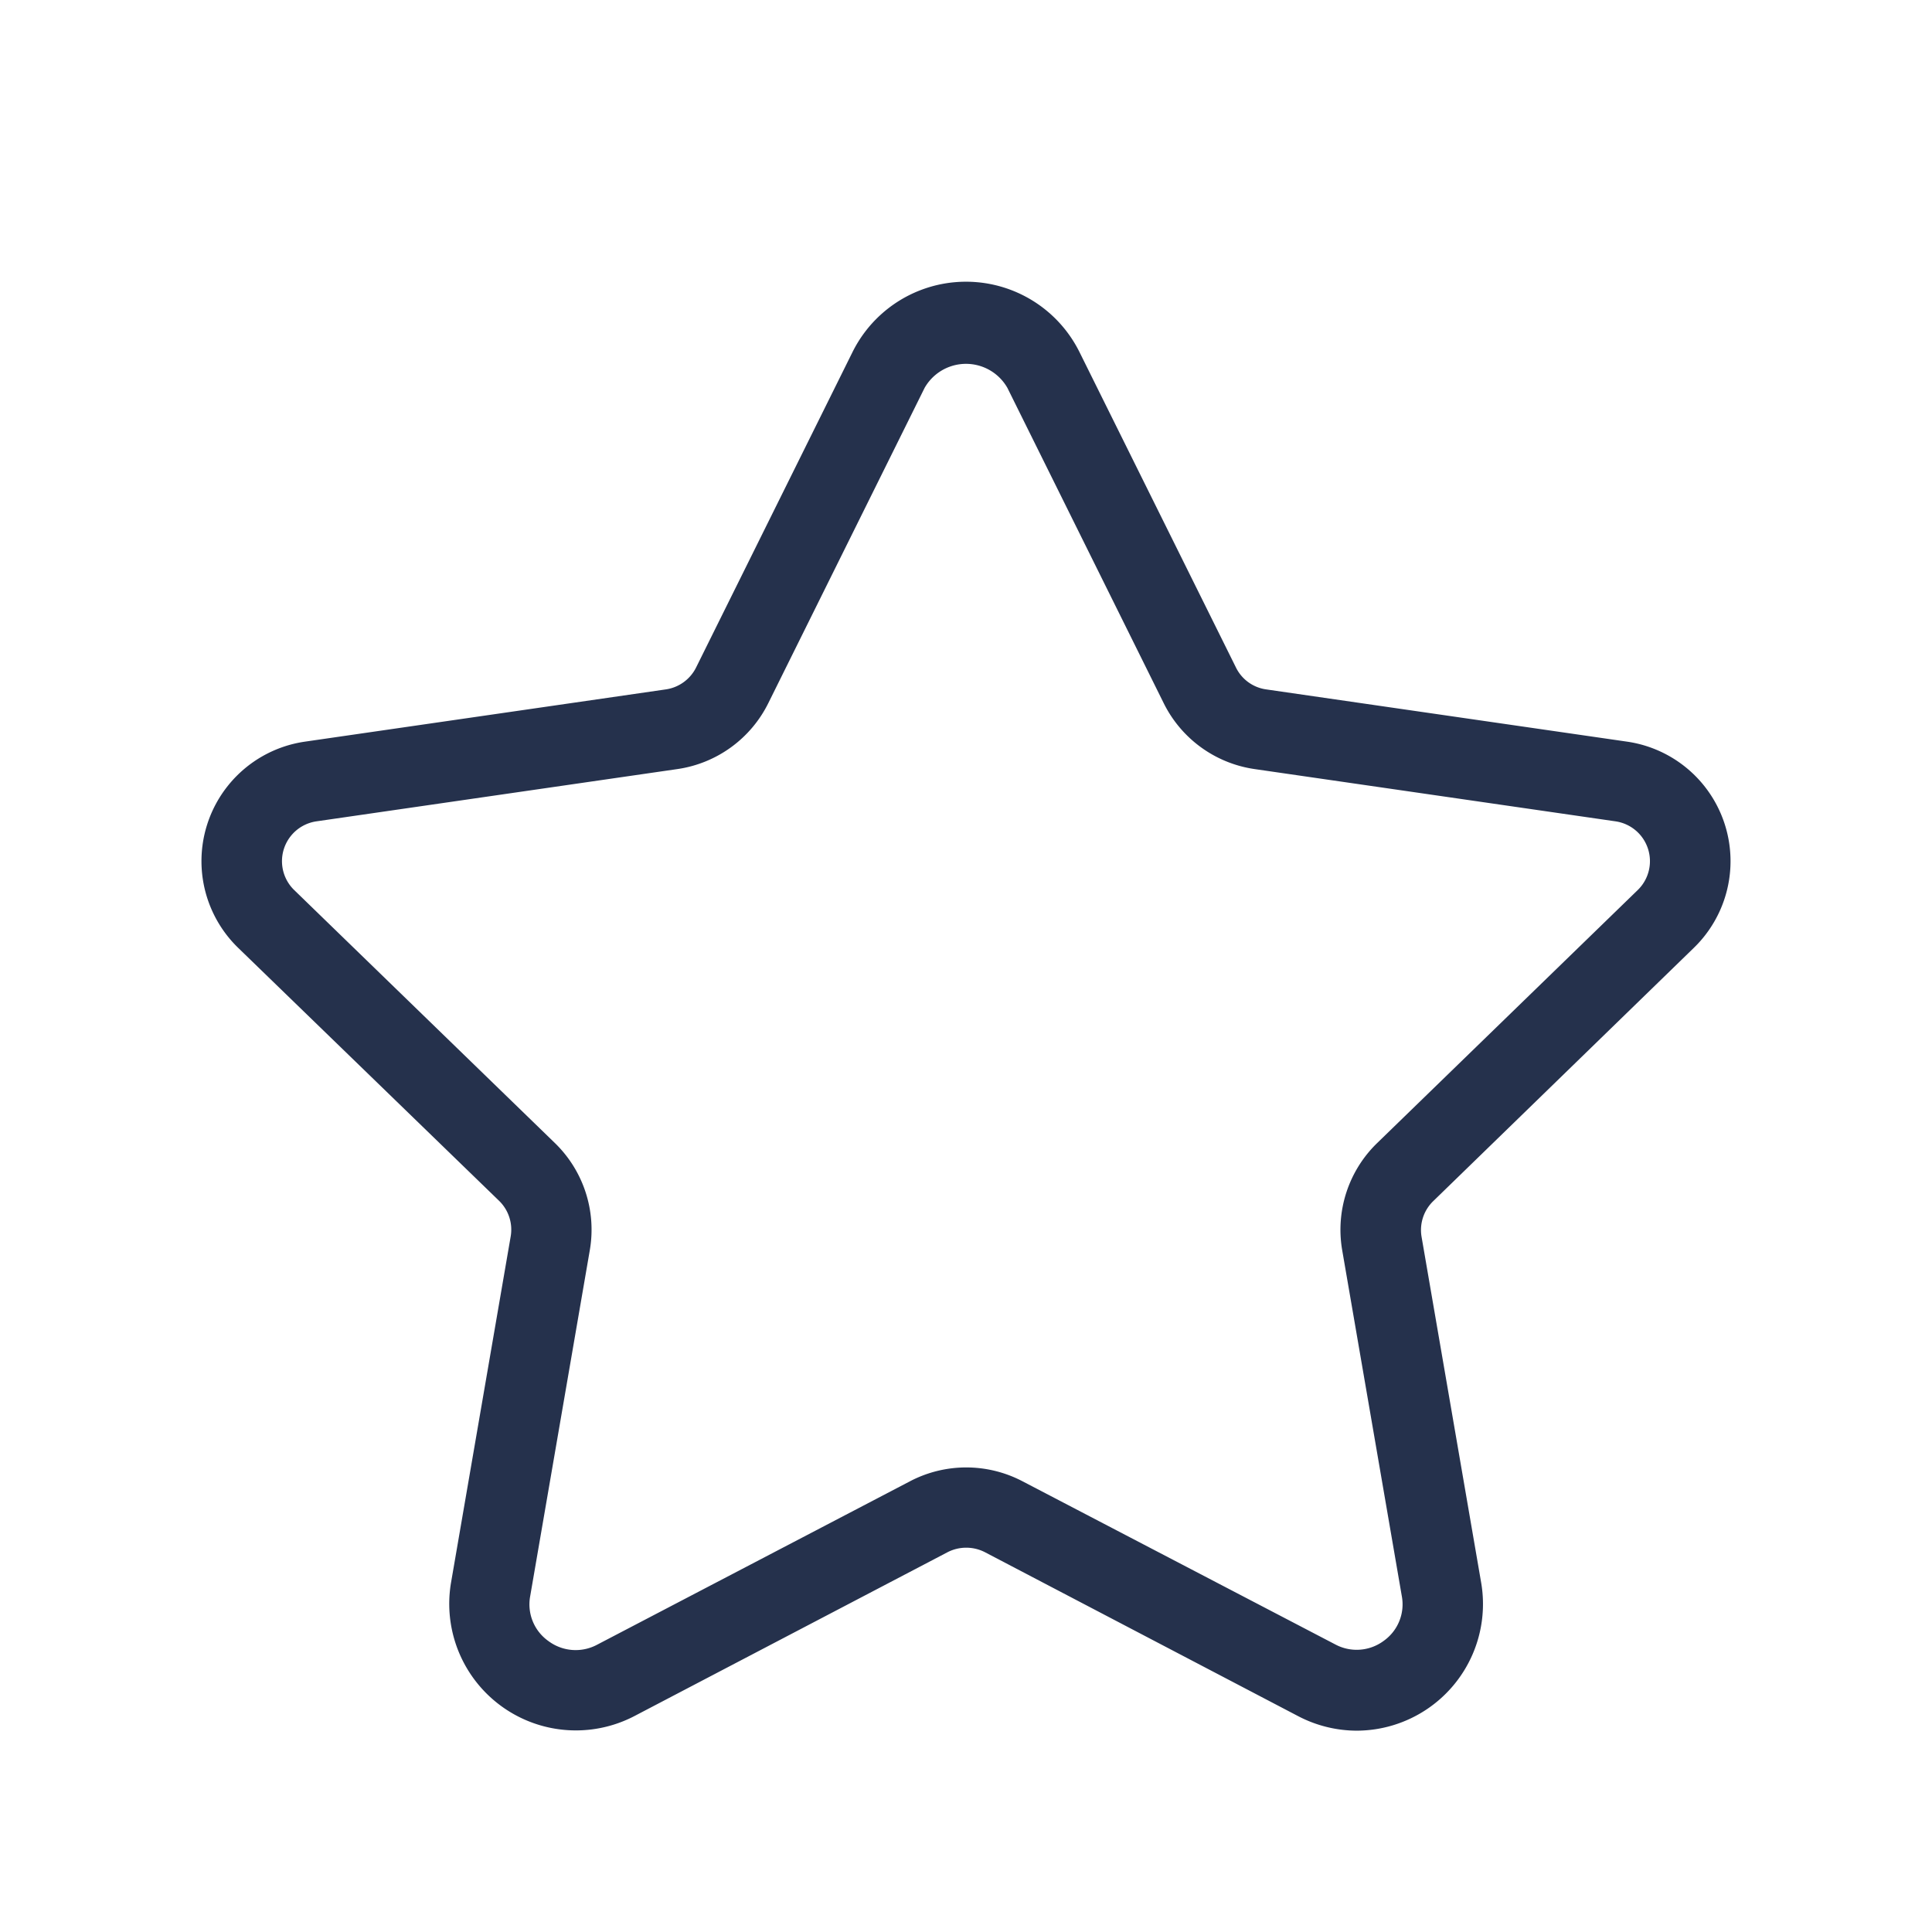 <svg id="Layer" xmlns="http://www.w3.org/2000/svg" viewBox="0 0 24 24"><defs><style>.cls-1{fill:#25314c;}</style></defs><path id="star" class="cls-1" d="M21.044,11.772a1.5,1.5,0,0,0-.832-2.559l-4.483-.649a.494.494,0,0,1-.376-.273L13.41,4.374a1.574,1.574,0,0,0-2.82,0L8.647,8.292a.5.5,0,0,1-.376.272l-4.483.649a1.5,1.5,0,0,0-.832,2.559L6.2,14.917a.5.5,0,0,1,.144.442l-.741,4.3a1.573,1.573,0,0,0,2.281,1.657l3.885-2.033a.509.509,0,0,1,.468,0l3.888,2.035a1.578,1.578,0,0,0,.731.181A1.573,1.573,0,0,0,18.4,19.663l-.741-4.3a.5.5,0,0,1,.145-.442Zm-4.371,3.757.741,4.3a.556.556,0,0,1-.226.555.563.563,0,0,1-.6.044L12.7,18.4a1.506,1.506,0,0,0-1.394,0L7.418,20.431a.566.566,0,0,1-.605-.045.558.558,0,0,1-.227-.557l.741-4.3A1.5,1.5,0,0,0,6.894,14.2L3.652,11.054a.5.5,0,0,1,.279-.851l4.482-.649a1.5,1.5,0,0,0,1.131-.819l1.942-3.917a.592.592,0,0,1,1.028,0h0l1.942,3.917a1.5,1.5,0,0,0,1.131.819l4.482.649a.5.5,0,0,1,.278.851L17.107,14.2A1.5,1.5,0,0,0,16.673,15.529Z"/></svg>